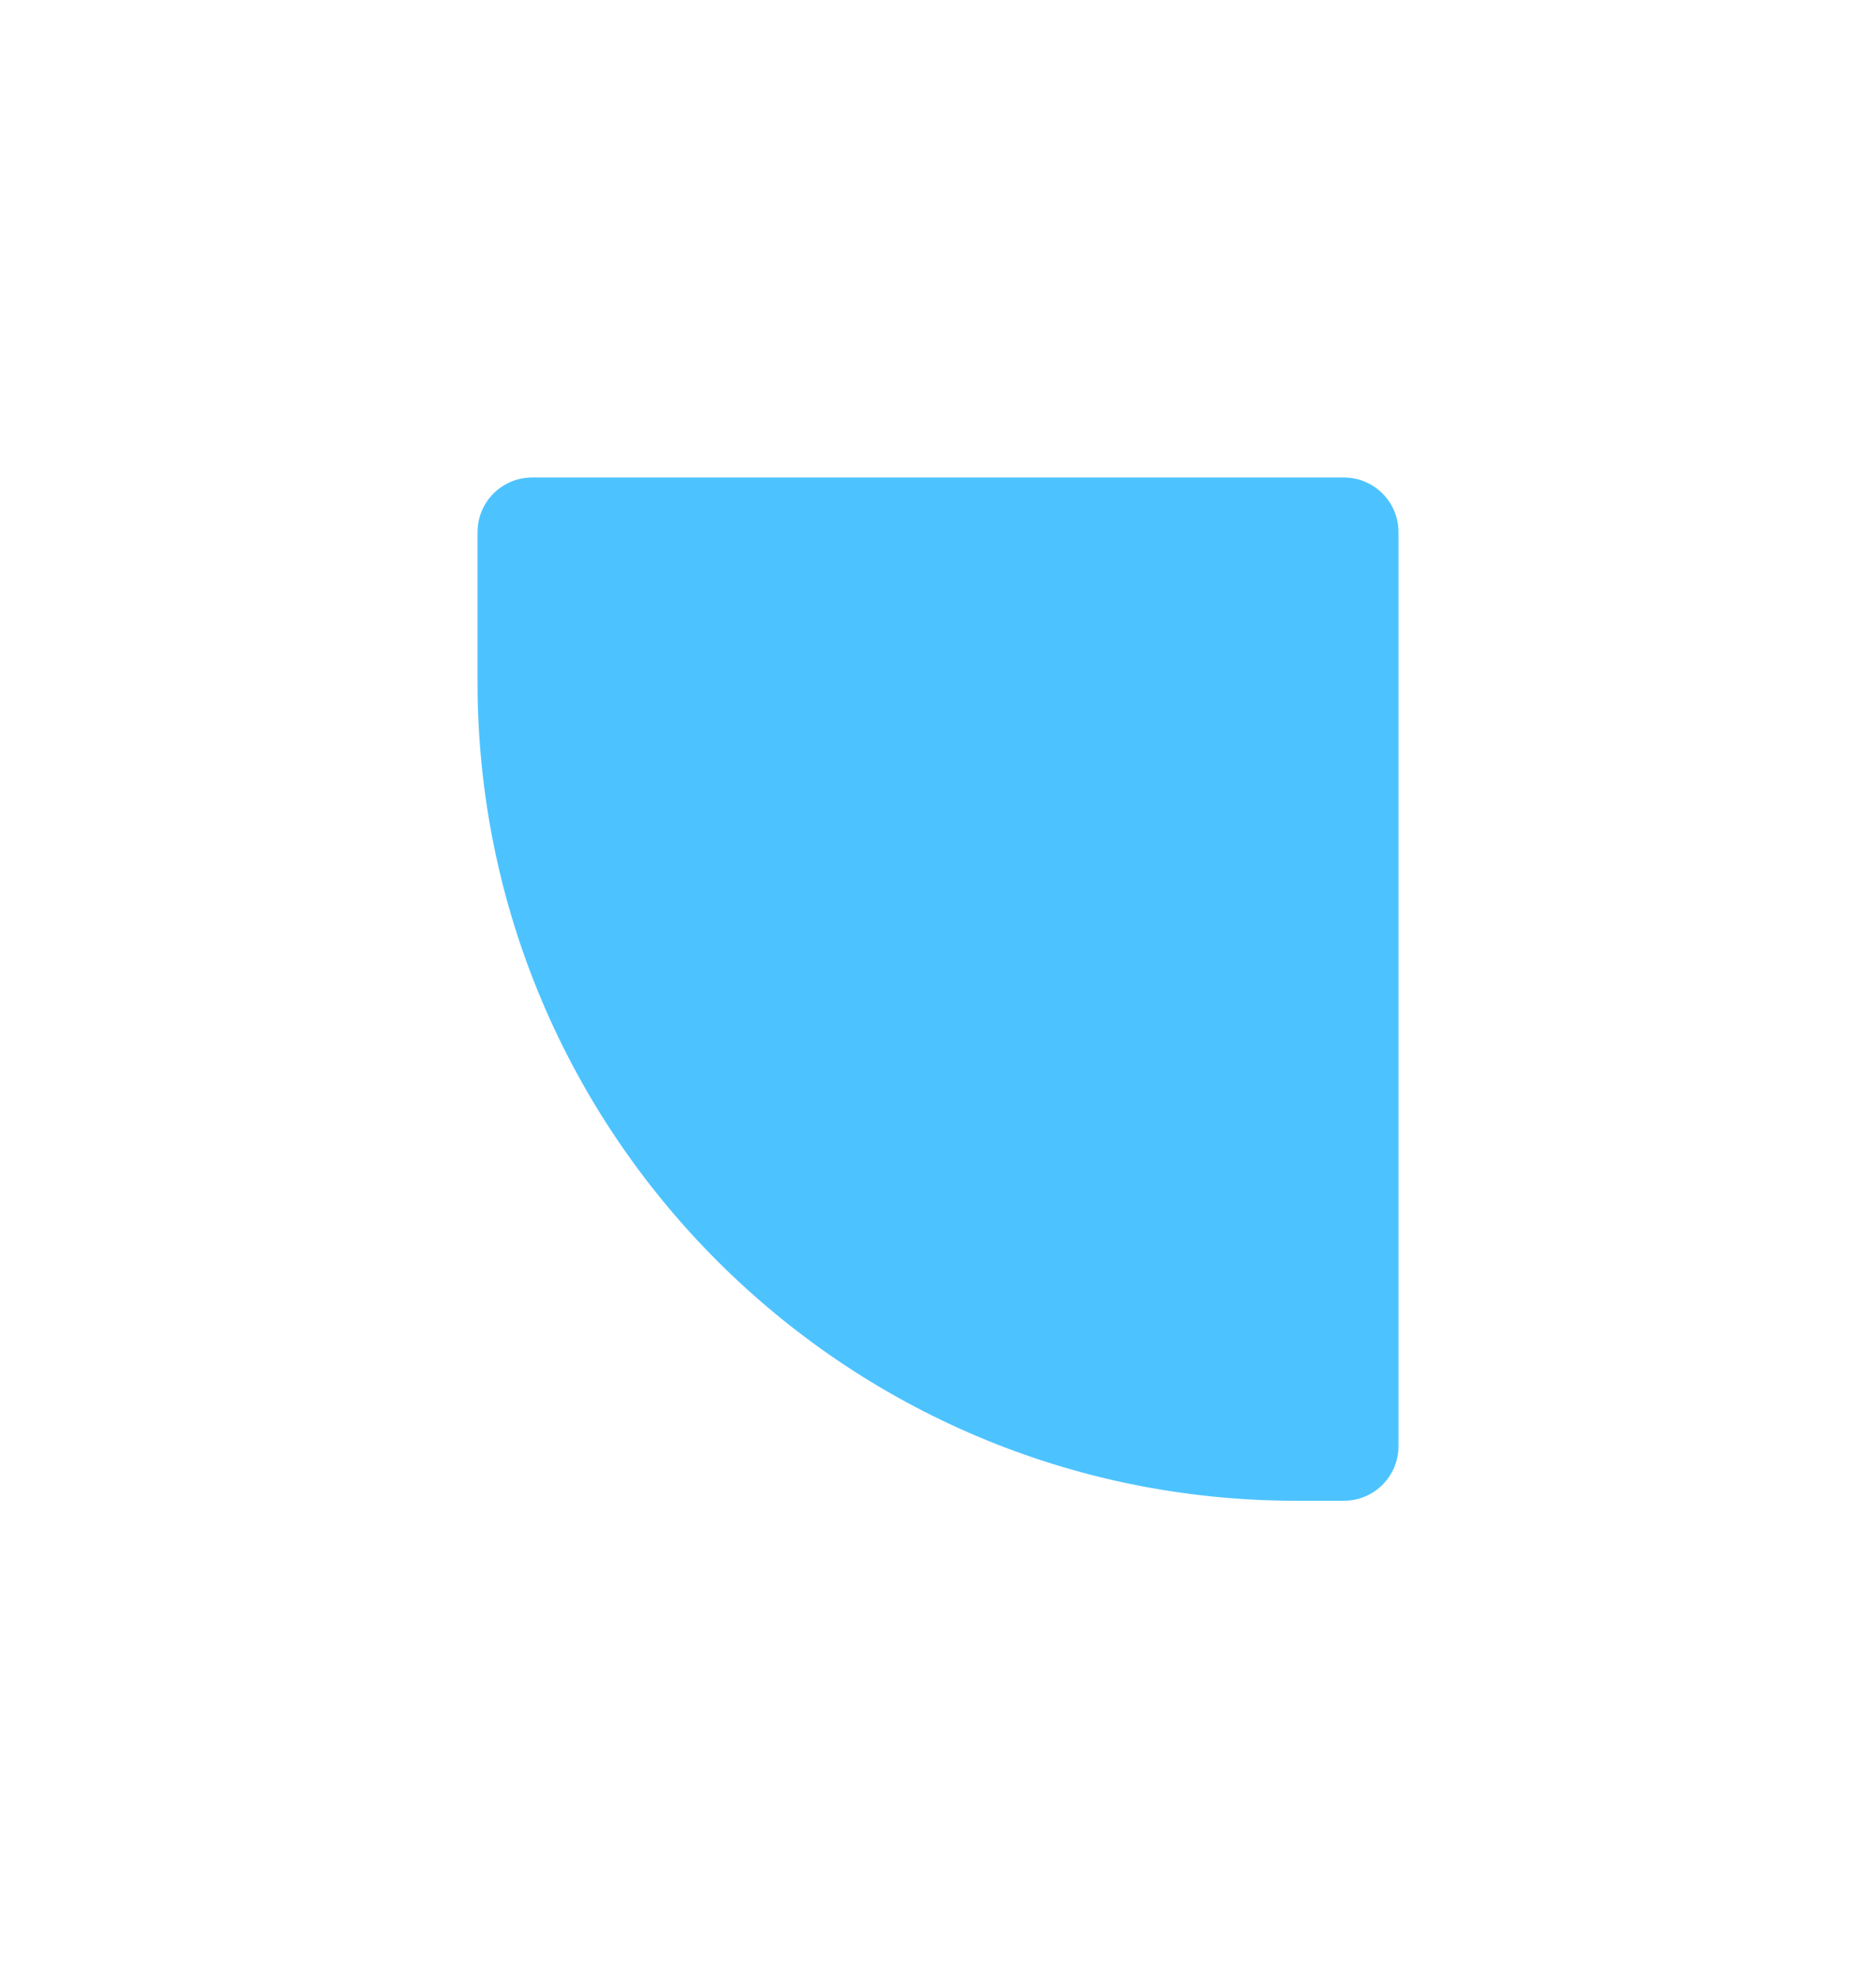 <svg width="275" height="290" viewBox="0 0 275 290" fill="none" xmlns="http://www.w3.org/2000/svg">
<g filter="url(#filter0_d)">
<path d="M190 190C123.726 190 70 136.274 70 70L70 48C70 43.582 73.582 40 78 40L197 40C201.418 40 205 43.582 205 48L205 182C205 186.418 201.418 190 197 190L190 190Z" fill="#4CC3FF"/>
</g>
<defs>
<filter id="filter0_d" x="0" y="-7.62939e-06" width="275" height="290" filterUnits="userSpaceOnUse" color-interpolation-filters="sRGB">
<feFlood flood-opacity="0" result="BackgroundImageFix"/>
<feColorMatrix in="SourceAlpha" type="matrix" values="0 0 0 0 0 0 0 0 0 0 0 0 0 0 0 0 0 0 127 0"/>
<feMorphology radius="10" operator="dilate" in="SourceAlpha" result="effect1_dropShadow"/>
<feOffset dy="30"/>
<feGaussianBlur stdDeviation="30"/>
<feColorMatrix type="matrix" values="0 0 0 0 0 0 0 0 0 0.05 0 0 0 0 0.1 0 0 0 0.15 0"/>
<feBlend mode="normal" in2="BackgroundImageFix" result="effect1_dropShadow"/>
<feBlend mode="normal" in="SourceGraphic" in2="effect1_dropShadow" result="shape"/>
</filter>
</defs>
</svg>
